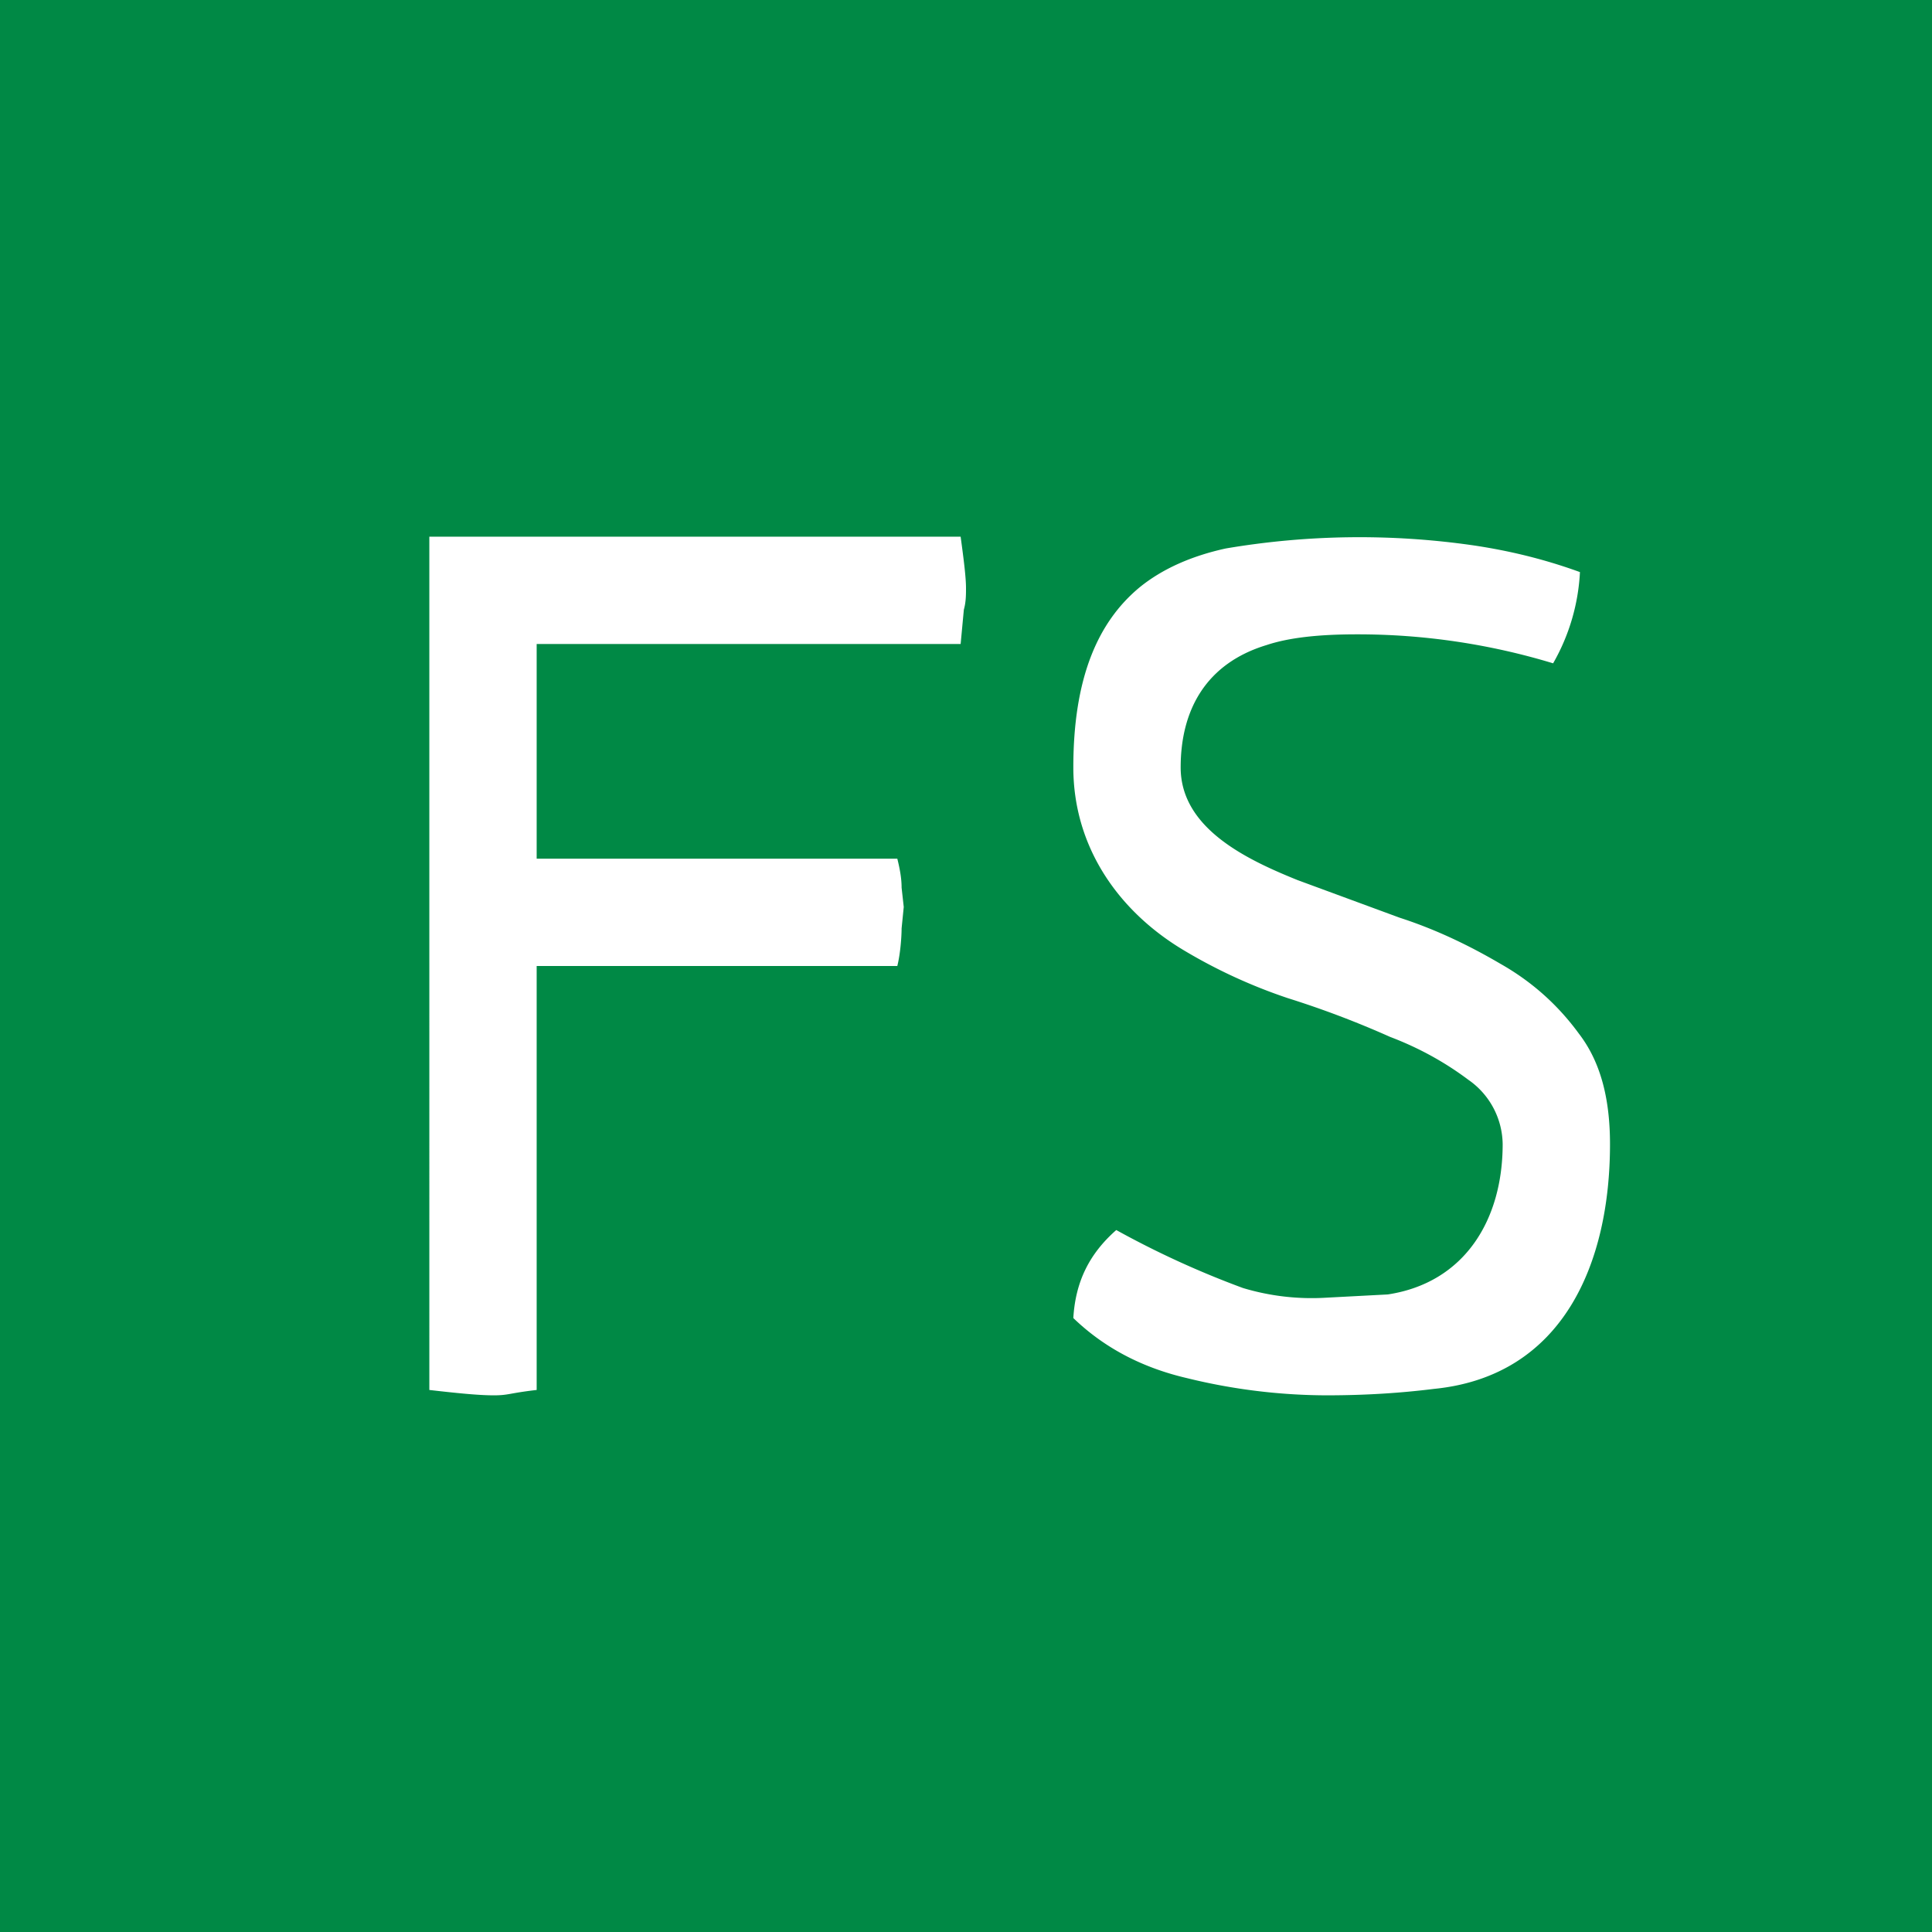 <!-- by TradingView --><svg width="18" height="18" viewBox="0 0 18 18" xmlns="http://www.w3.org/2000/svg"><path fill="#008945" d="M0 0h18v18H0z"/><path d="M10.4 11.46a8.55 8.55 0 0 0 1.18.54 2.22 2.22 0 0 0 .78.09l.57-.03c.72-.11 1.07-.7 1.07-1.4a.74.74 0 0 0-.32-.6c-.2-.15-.44-.29-.73-.4A8.8 8.8 0 0 0 12 9.3a4.94 4.94 0 0 1-.96-.44C10.43 8.5 10 7.9 10 7.15c0-.82.22-1.35.62-1.68.21-.17.48-.29.8-.36a7.44 7.44 0 0 1 2.3-.03c.34.05.67.13 1 .25a1.9 1.9 0 0 1-.25.85 6.26 6.26 0 0 0-1.83-.27c-.35 0-.63.03-.84.1-.56.17-.8.6-.8 1.14 0 .57.62.86 1.09 1.05l.95.35c.34.11.65.26.94.43.3.17.54.39.73.65.2.26.29.6.29 1.03 0 1.1-.43 2.16-1.64 2.28-.32.04-.65.06-1 .06a5.5 5.5 0 0 1-1.3-.16c-.43-.1-.78-.29-1.06-.56.02-.34.15-.6.4-.82ZM8.42 8.45l-.02.2c0 .07-.01.23-.04.35H5v3.95c-.26.03-.26.05-.4.05s-.34-.02-.6-.05V5h4.95c.03.22.05.38.05.48 0 .06 0 .13-.02.2L8.95 6H5v2h3.36c.03.12.04.2.04.27l.02.18Z" fill="#fff"/></svg>